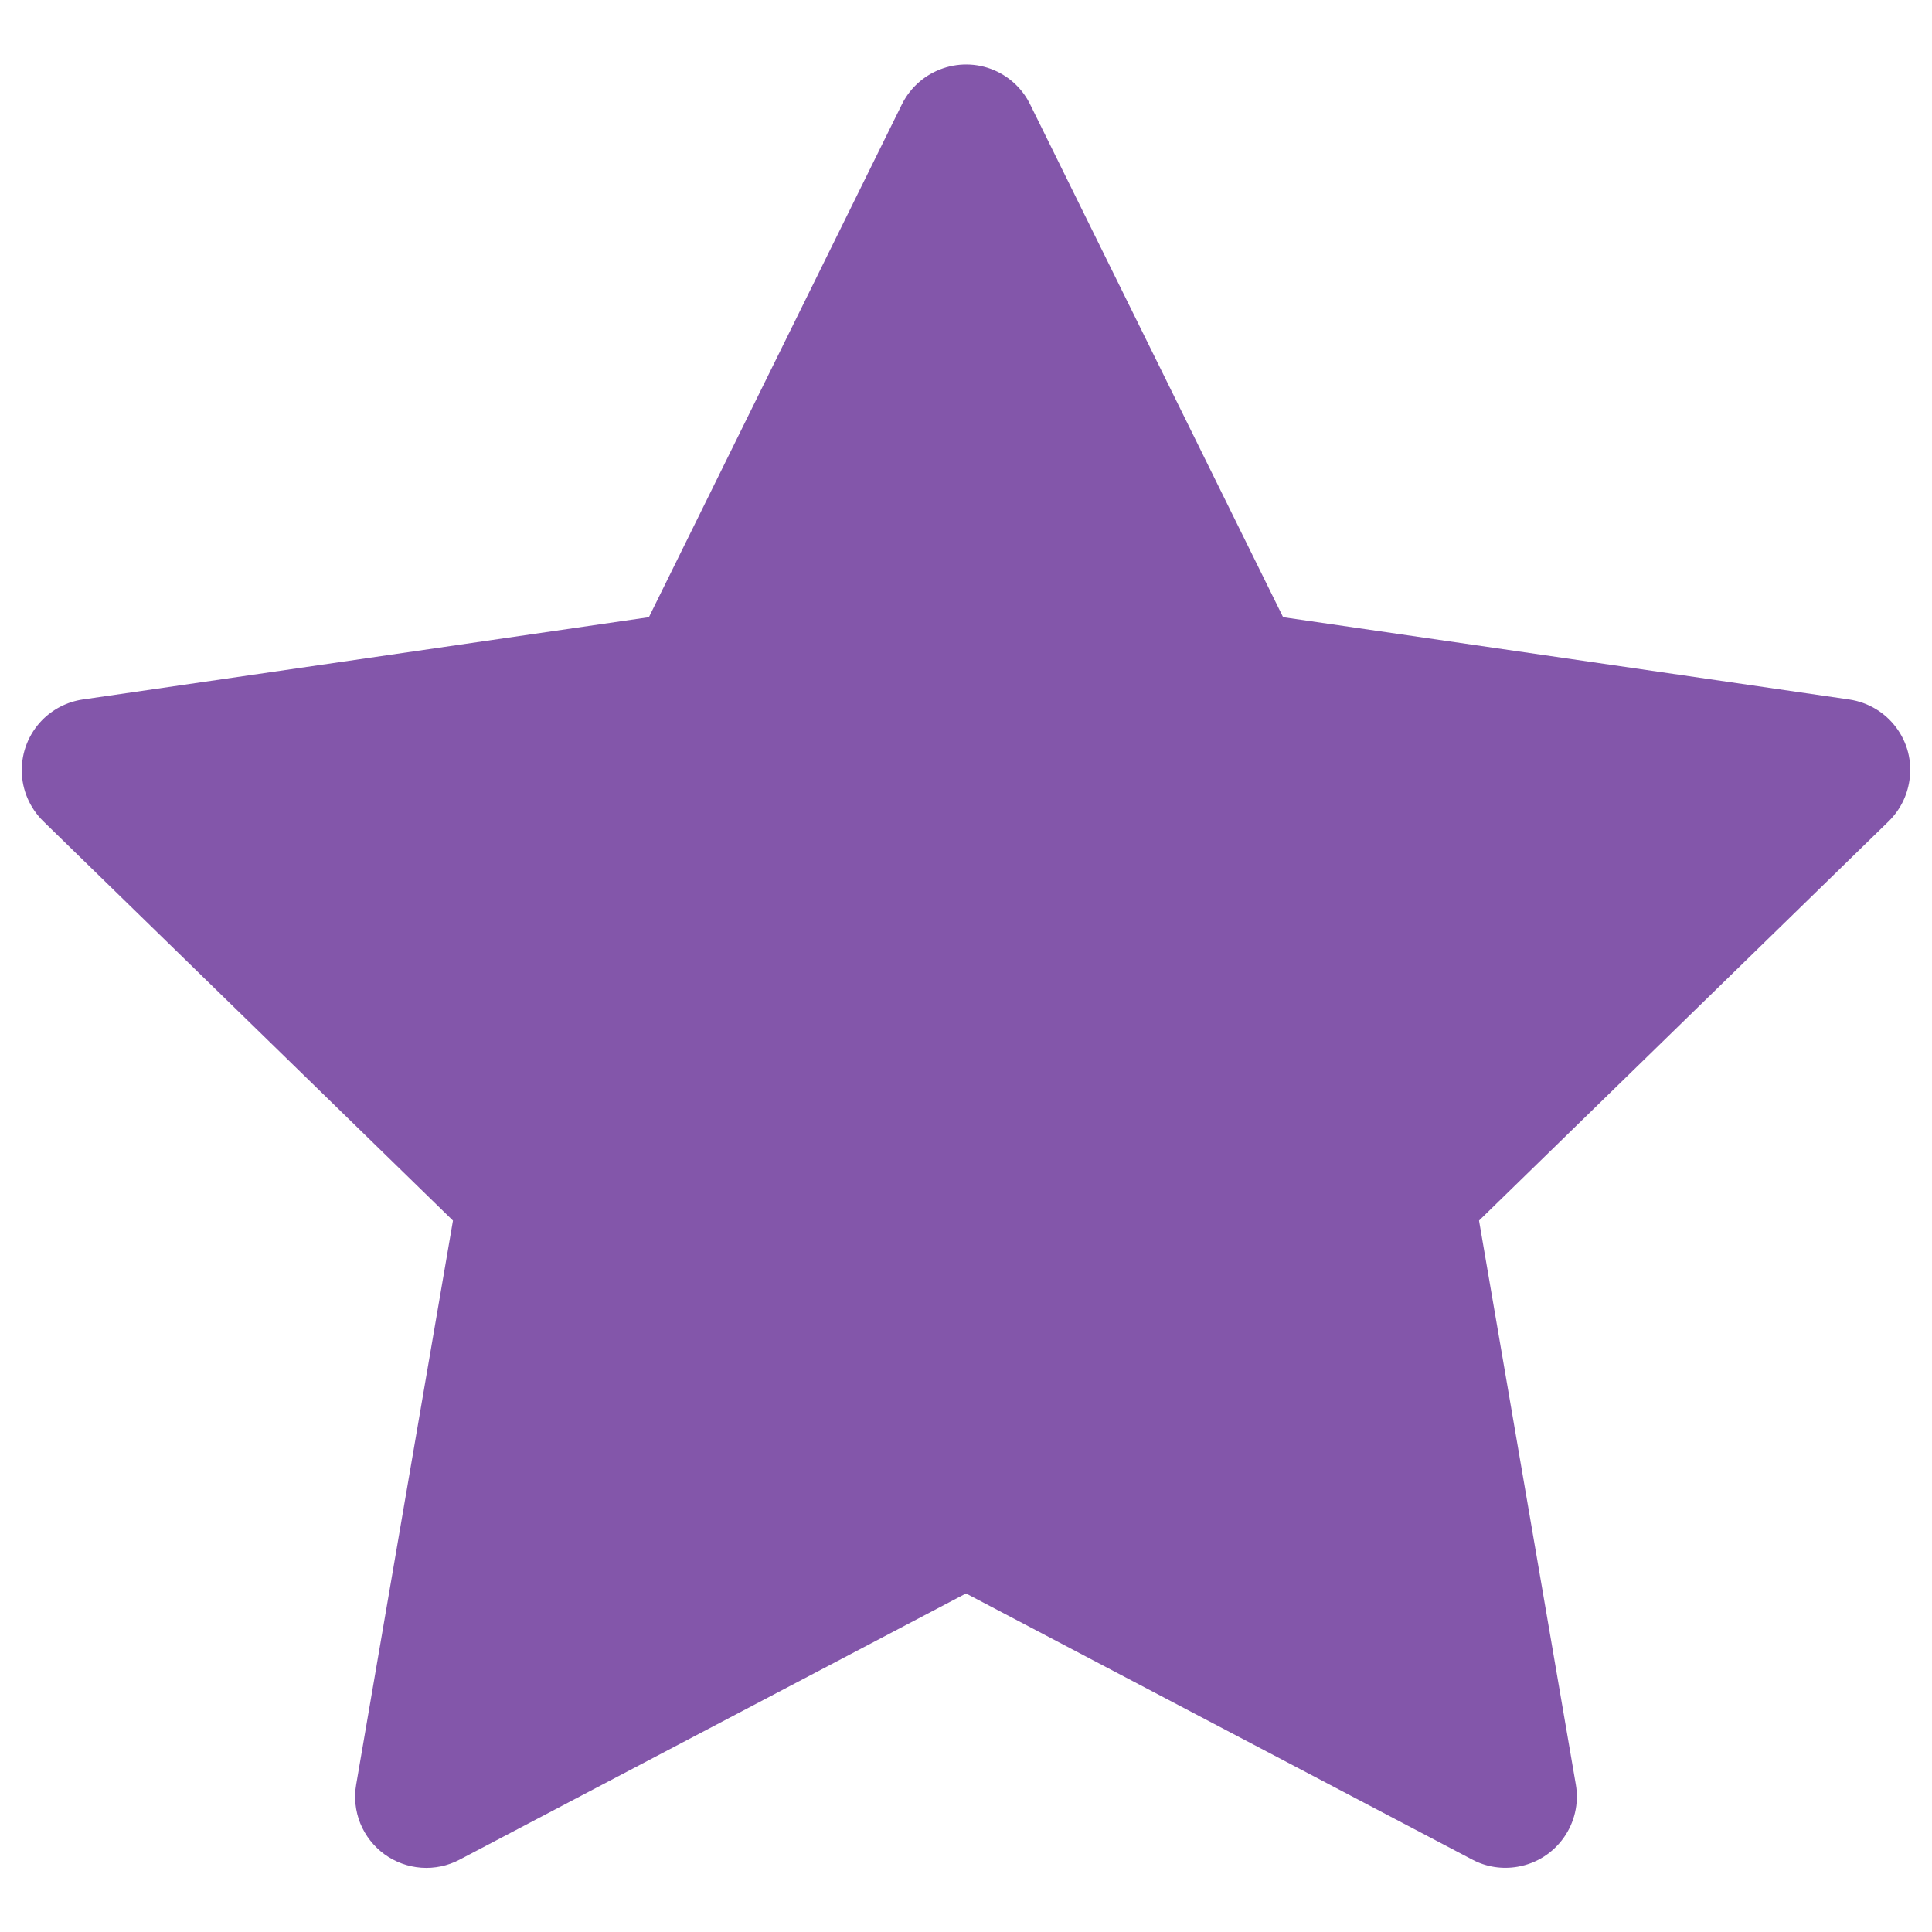 <svg width="22" height="22" viewBox="0 0 22 22" fill="none" xmlns="http://www.w3.org/2000/svg">
<path d="M21.057 7.965L14.611 7.028L11.729 1.186C11.65 1.026 11.52 0.897 11.361 0.818C10.959 0.62 10.472 0.785 10.271 1.186L7.389 7.028L0.943 7.965C0.765 7.991 0.602 8.075 0.478 8.202C0.328 8.356 0.245 8.564 0.248 8.78C0.25 8.995 0.339 9.201 0.493 9.352L5.158 13.899L4.056 20.32C4.03 20.47 4.046 20.623 4.103 20.764C4.16 20.904 4.256 21.026 4.378 21.115C4.501 21.204 4.646 21.257 4.797 21.268C4.948 21.279 5.1 21.247 5.234 21.176L11 18.145L16.766 21.176C16.924 21.26 17.106 21.288 17.282 21.257C17.723 21.181 18.02 20.762 17.944 20.32L16.842 13.899L21.507 9.352C21.634 9.227 21.717 9.065 21.743 8.887C21.811 8.443 21.502 8.031 21.057 7.965Z" fill="#8356AA"/>
</svg>
